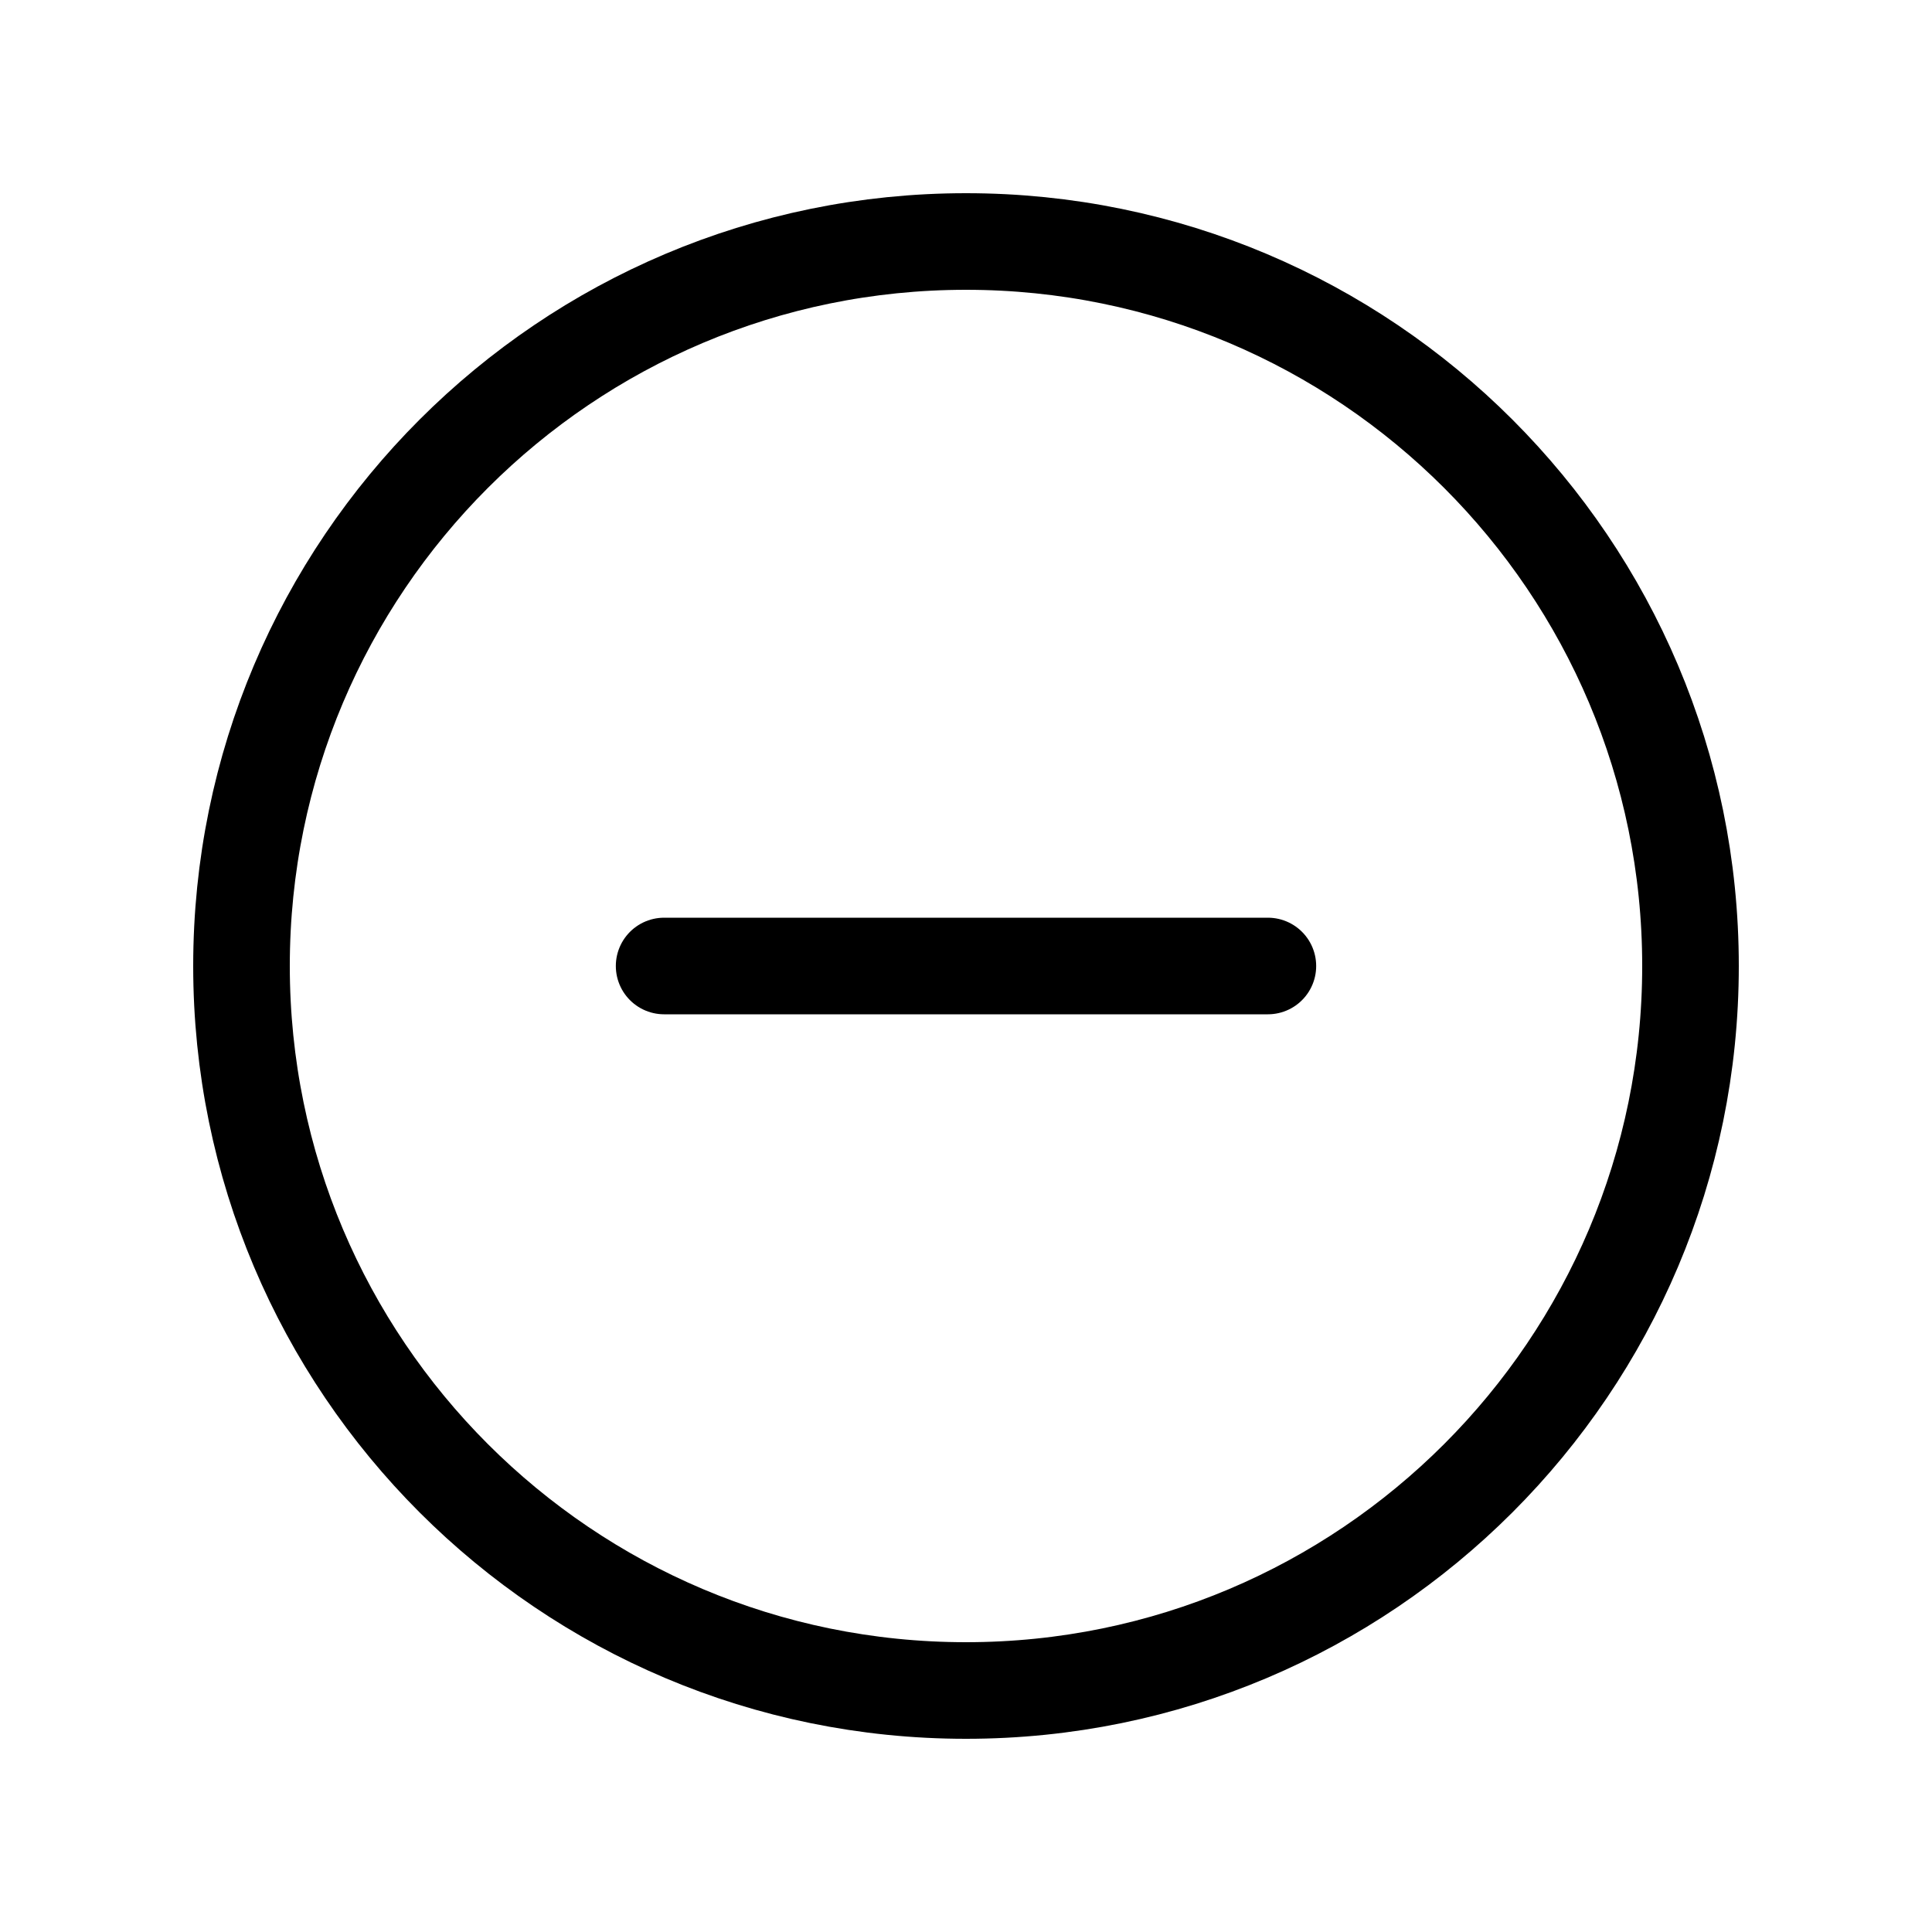 <svg width="20" height="20" viewBox="0 0 20 20" fill="none" xmlns="http://www.w3.org/2000/svg">
<g id="remove-circle-outline">
<path id="Vector" d="M17.5 10C17.5 5.859 14.141 2.5 10 2.5C5.859 2.5 2.5 5.859 2.5 10C2.5 14.141 5.859 17.5 10 17.5C14.141 17.5 17.5 14.141 17.5 10Z" stroke="black" stroke-miterlimit="10"/>
<path id="Vector_2" d="M13.125 10H6.875" stroke="black" stroke-linecap="round" stroke-linejoin="round"/>
</g>
</svg>
